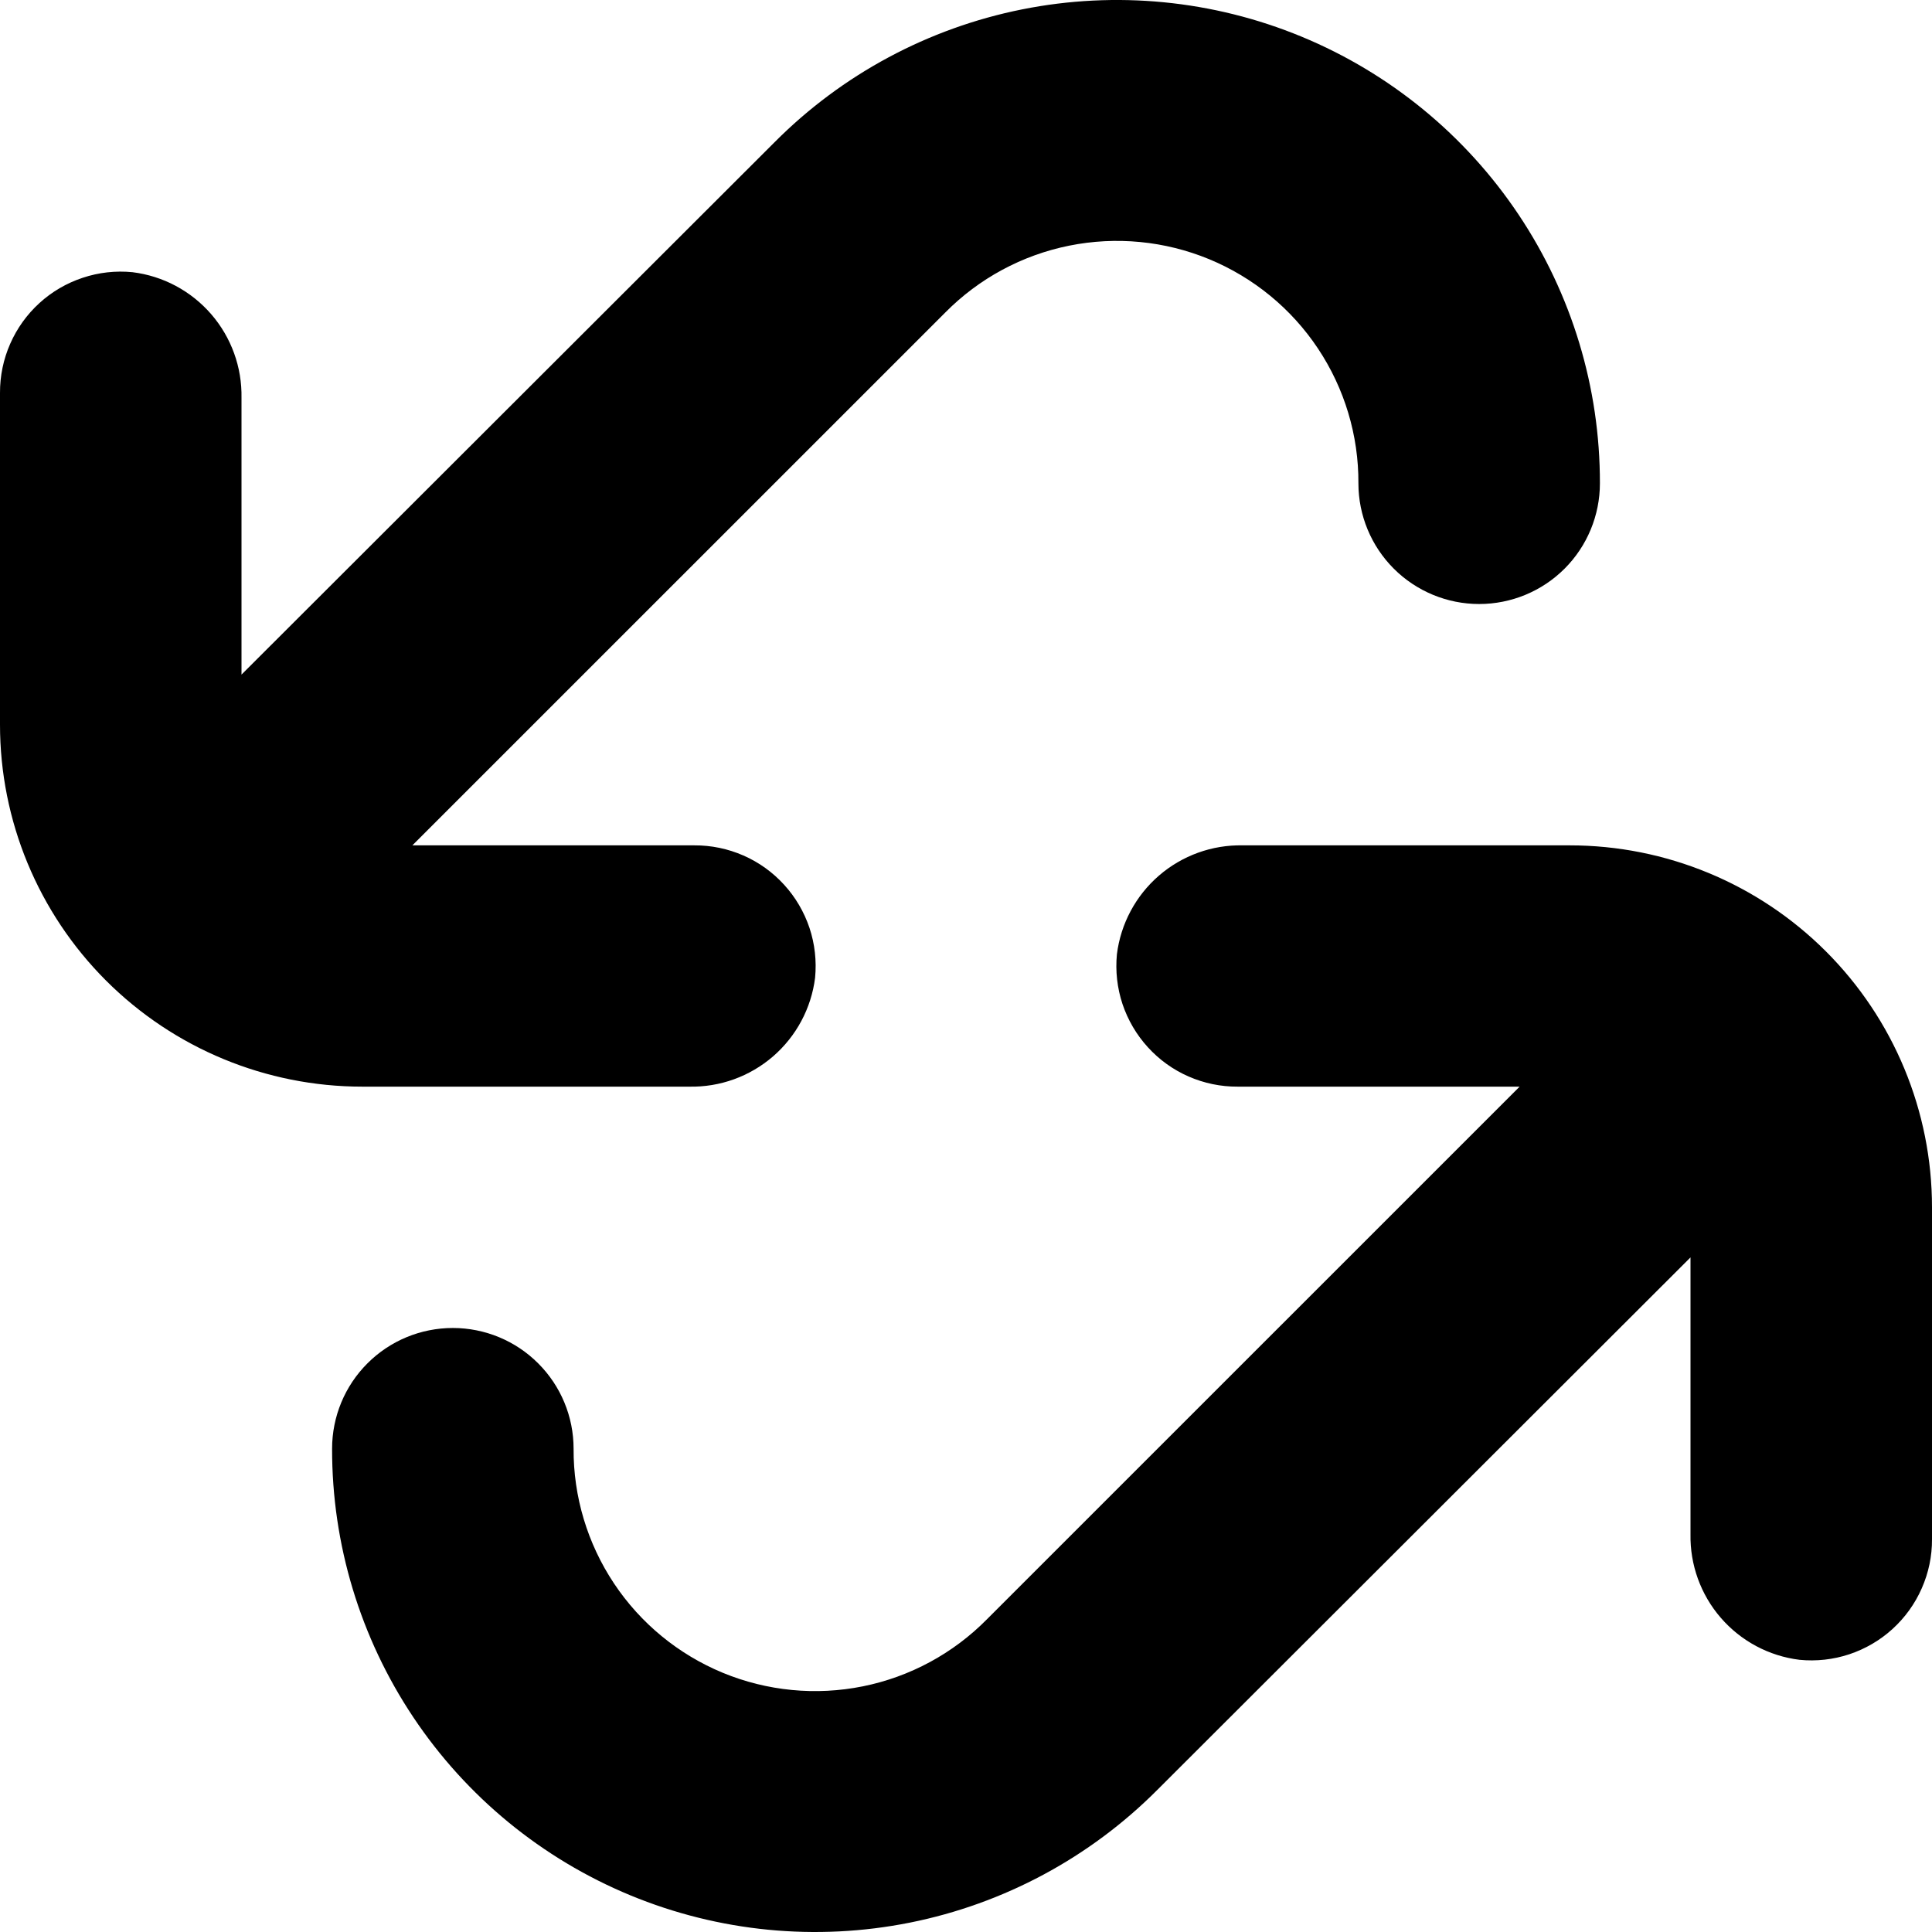 <svg width="1em" height="1em" viewBox="0 0 36 36" fill="none" xmlns="http://www.w3.org/2000/svg">
<path fill-rule="evenodd" clip-rule="evenodd" d="M12.842 20.248H6.75C4.96 20.248 3.243 19.538 1.977 18.273C0.711 17.008 2.55526e-05 15.292 2.55526e-05 13.503V7.32C-0.001 7.005 0.063 6.694 0.19 6.406C0.316 6.118 0.502 5.859 0.735 5.647C0.967 5.435 1.242 5.275 1.541 5.176C1.84 5.076 2.156 5.041 2.469 5.072C3.038 5.142 3.56 5.421 3.935 5.854C4.31 6.287 4.511 6.843 4.5 7.416V12.57L14.434 2.649C15.691 1.386 17.296 0.525 19.044 0.175C20.793 -0.175 22.605 0.002 24.253 0.683C25.9 1.364 27.308 2.519 28.298 4.001C29.288 5.483 29.815 7.225 29.812 9.006C29.812 9.603 29.575 10.175 29.154 10.596C28.732 11.018 28.159 11.255 27.562 11.255C26.966 11.255 26.393 11.018 25.971 10.596C25.55 10.175 25.312 9.603 25.312 9.006C25.317 8.113 25.054 7.239 24.559 6.495C24.064 5.751 23.358 5.172 22.532 4.83C21.706 4.489 20.797 4.401 19.92 4.578C19.044 4.755 18.24 5.189 17.612 5.825L7.684 15.752H12.938C13.252 15.75 13.564 15.815 13.852 15.941C14.141 16.067 14.399 16.253 14.611 16.486C14.823 16.718 14.984 16.993 15.084 17.291C15.183 17.59 15.218 17.906 15.188 18.219C15.117 18.787 14.838 19.309 14.405 19.684C13.971 20.059 13.415 20.26 12.842 20.248ZM21.595 16.316C22.029 15.941 22.585 15.74 23.158 15.752H29.25C31.04 15.752 32.757 16.462 34.023 17.727C35.289 18.992 36 20.708 36 22.497V28.68C36.002 28.995 35.937 29.306 35.81 29.594C35.684 29.882 35.498 30.141 35.265 30.353C35.033 30.565 34.758 30.725 34.459 30.825C34.16 30.924 33.844 30.959 33.531 30.928C32.962 30.858 32.44 30.579 32.065 30.146C31.69 29.713 31.489 29.157 31.5 28.584V23.43L21.566 33.351C20.308 34.614 18.704 35.475 16.956 35.825C15.207 36.175 13.395 35.998 11.747 35.317C10.1 34.636 8.692 33.481 7.702 31.999C6.712 30.517 6.185 28.775 6.188 26.994C6.188 26.397 6.425 25.825 6.847 25.404C7.268 24.982 7.841 24.745 8.438 24.745C9.034 24.745 9.607 24.982 10.028 25.404C10.45 25.825 10.688 26.397 10.688 26.994C10.683 27.887 10.946 28.761 11.441 29.505C11.936 30.249 12.642 30.828 13.468 31.17C14.294 31.511 15.204 31.599 16.08 31.422C16.956 31.245 17.76 30.811 18.388 30.175L28.316 20.248H23.062C22.748 20.25 22.436 20.185 22.148 20.059C21.859 19.933 21.601 19.747 21.389 19.514C21.177 19.282 21.016 19.007 20.916 18.709C20.817 18.41 20.782 18.094 20.812 17.781C20.883 17.213 21.162 16.691 21.595 16.316Z" fill="currentColor"/>
</svg>
